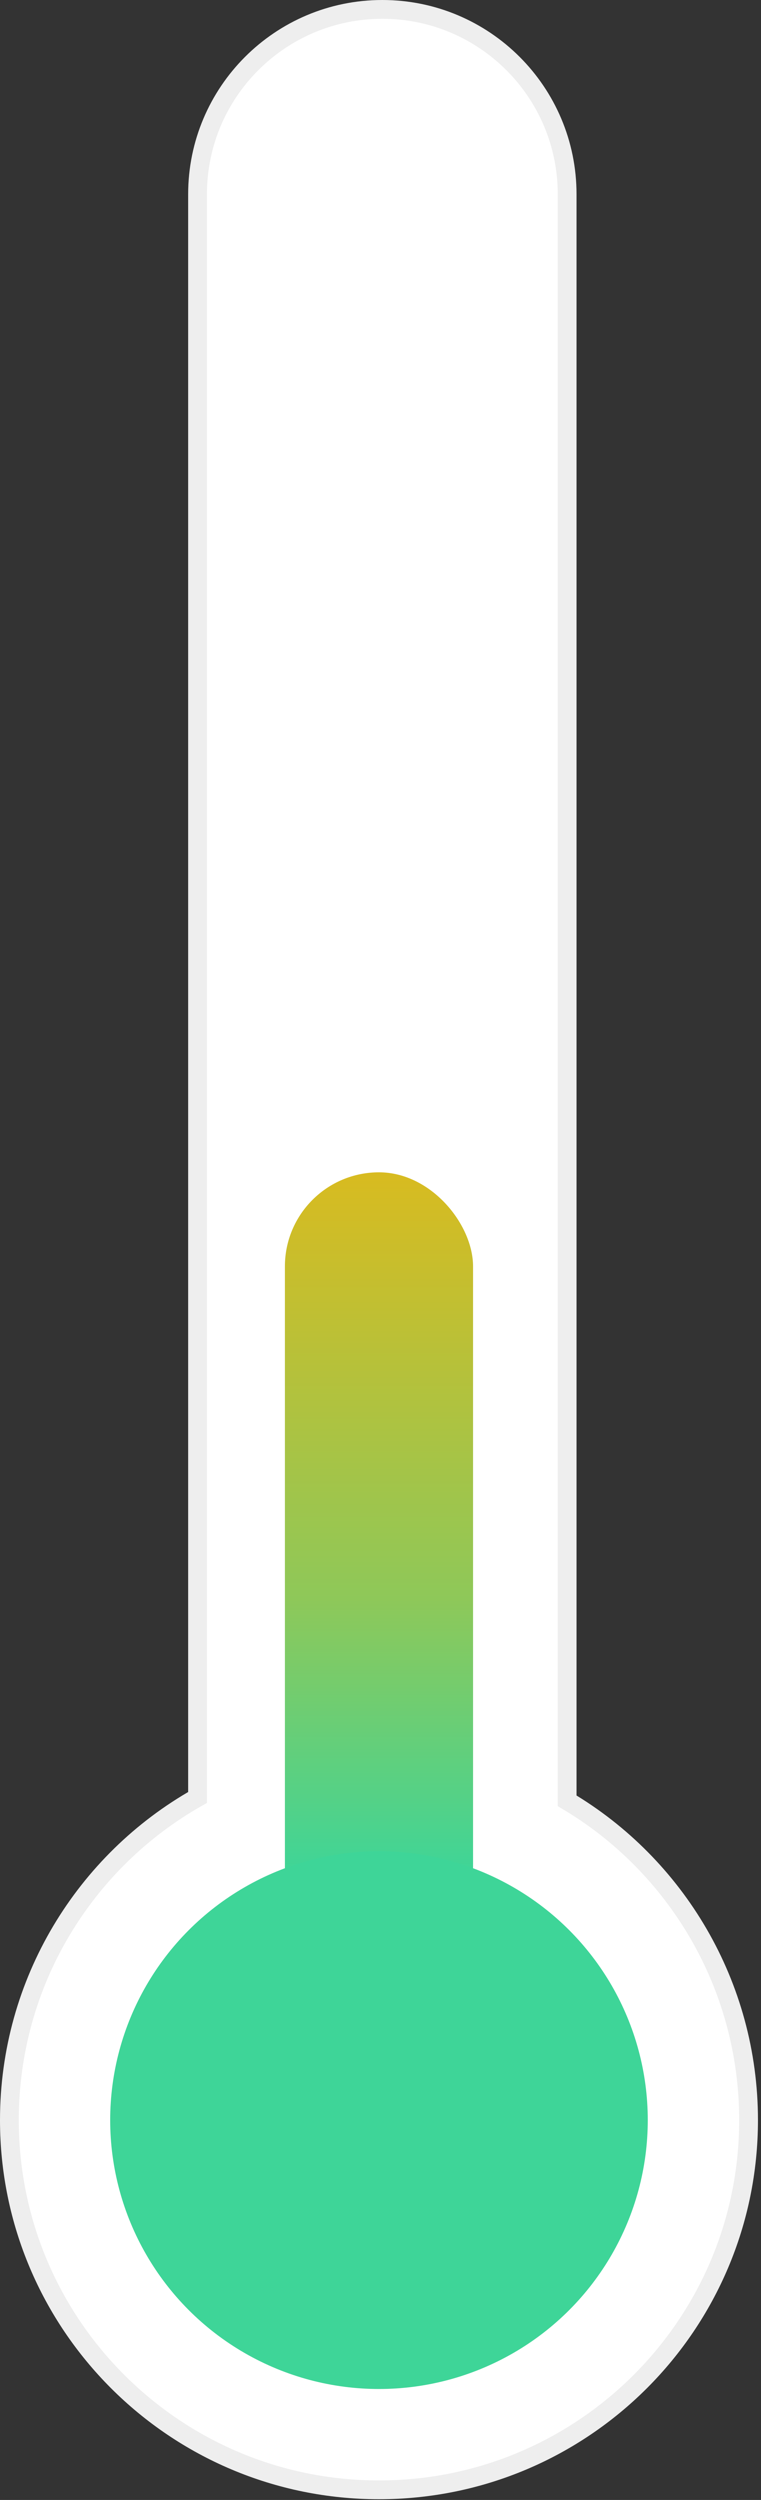<svg width="81" height="266" viewBox="0 0 81 266" fill="none" xmlns="http://www.w3.org/2000/svg">
<rect x="0" y="0" width="81" height="266" fill="#333333" stroke="none"/>
<path d="M21.027 20.669V191.253C9.072 198.002 1 210.877 1 225.584C1 247.31 18.612 264.922 40.338 264.922C62.064 264.922 79.676 247.31 79.676 225.584C79.676 211.172 71.925 198.462 60.365 191.611V20.669C60.365 9.806 51.559 1 40.696 1C29.833 1 21.027 9.806 21.027 20.669Z" fill="white" stroke="#EEEEEE" stroke-width="2"/>
<rect x="30.325" y="124.736" width="20.027" height="90.835" rx="10.013" fill="url(#paint0_linear_6456_83899)"/>
<circle cx="40.338" cy="225.584" r="28.61" fill="#3ED598"/>
<defs>
<linearGradient id="paint0_linear_6456_83899" x1="40.338" y1="124.736" x2="40.338" y2="215.571" gradientUnits="userSpaceOnUse">
<stop stop-color="#D8BB20"/>
<stop offset="0.5" stop-color="#8EC859"/>
<stop offset="0.823" stop-color="#3ED598"/>
</linearGradient>
</defs>
</svg>
